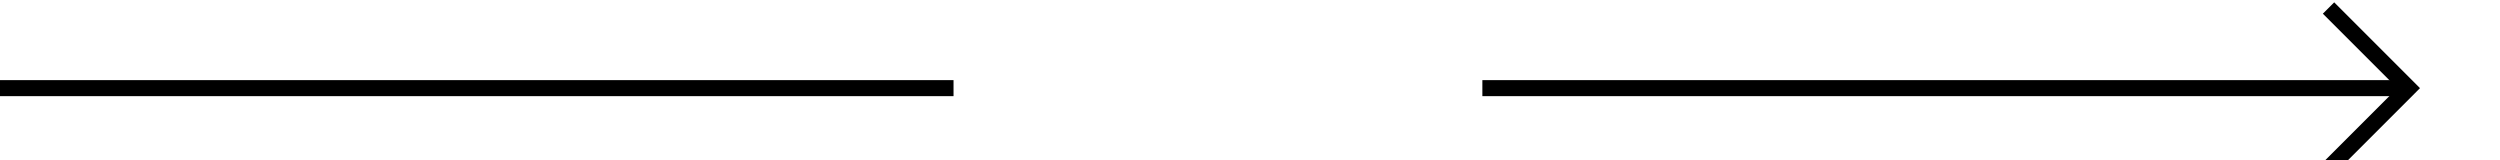 ﻿<?xml version="1.0" encoding="utf-8"?>
<svg version="1.1" xmlns:xlink="http://www.w3.org/1999/xlink" width="156px" height="10px" preserveAspectRatio="xMinYMid meet" viewBox="399 128 156 8" xmlns="http://www.w3.org/2000/svg">
  <defs>
    <mask fill="white" id="Clip46">
      <path d="M 458.5 119  L 491.5 119  L 491.5 144  L 458.5 144  Z M 399 119  L 559 119  L 559 144  L 399 144  Z " fill-rule="evenodd" />
    </mask>
  </defs>
  <path d="M 458.5 132.5  L 399 132.5  M 491.5 132.5  L 549 132.5  " stroke-width="1" stroke-dasharray="0" stroke="rgba(0, 0, 0, 1)" fill="none" class="stroke" />
  <path d="M 543.946 127.854  L 548.593 132.5  L 543.946 137.146  L 544.654 137.854  L 549.654 132.854  L 550.007 132.5  L 549.654 132.146  L 544.654 127.146  L 543.946 127.854  Z " fill-rule="nonzero" fill="rgba(0, 0, 0, 1)" stroke="none" class="fill" mask="url(#Clip46)" />
</svg>